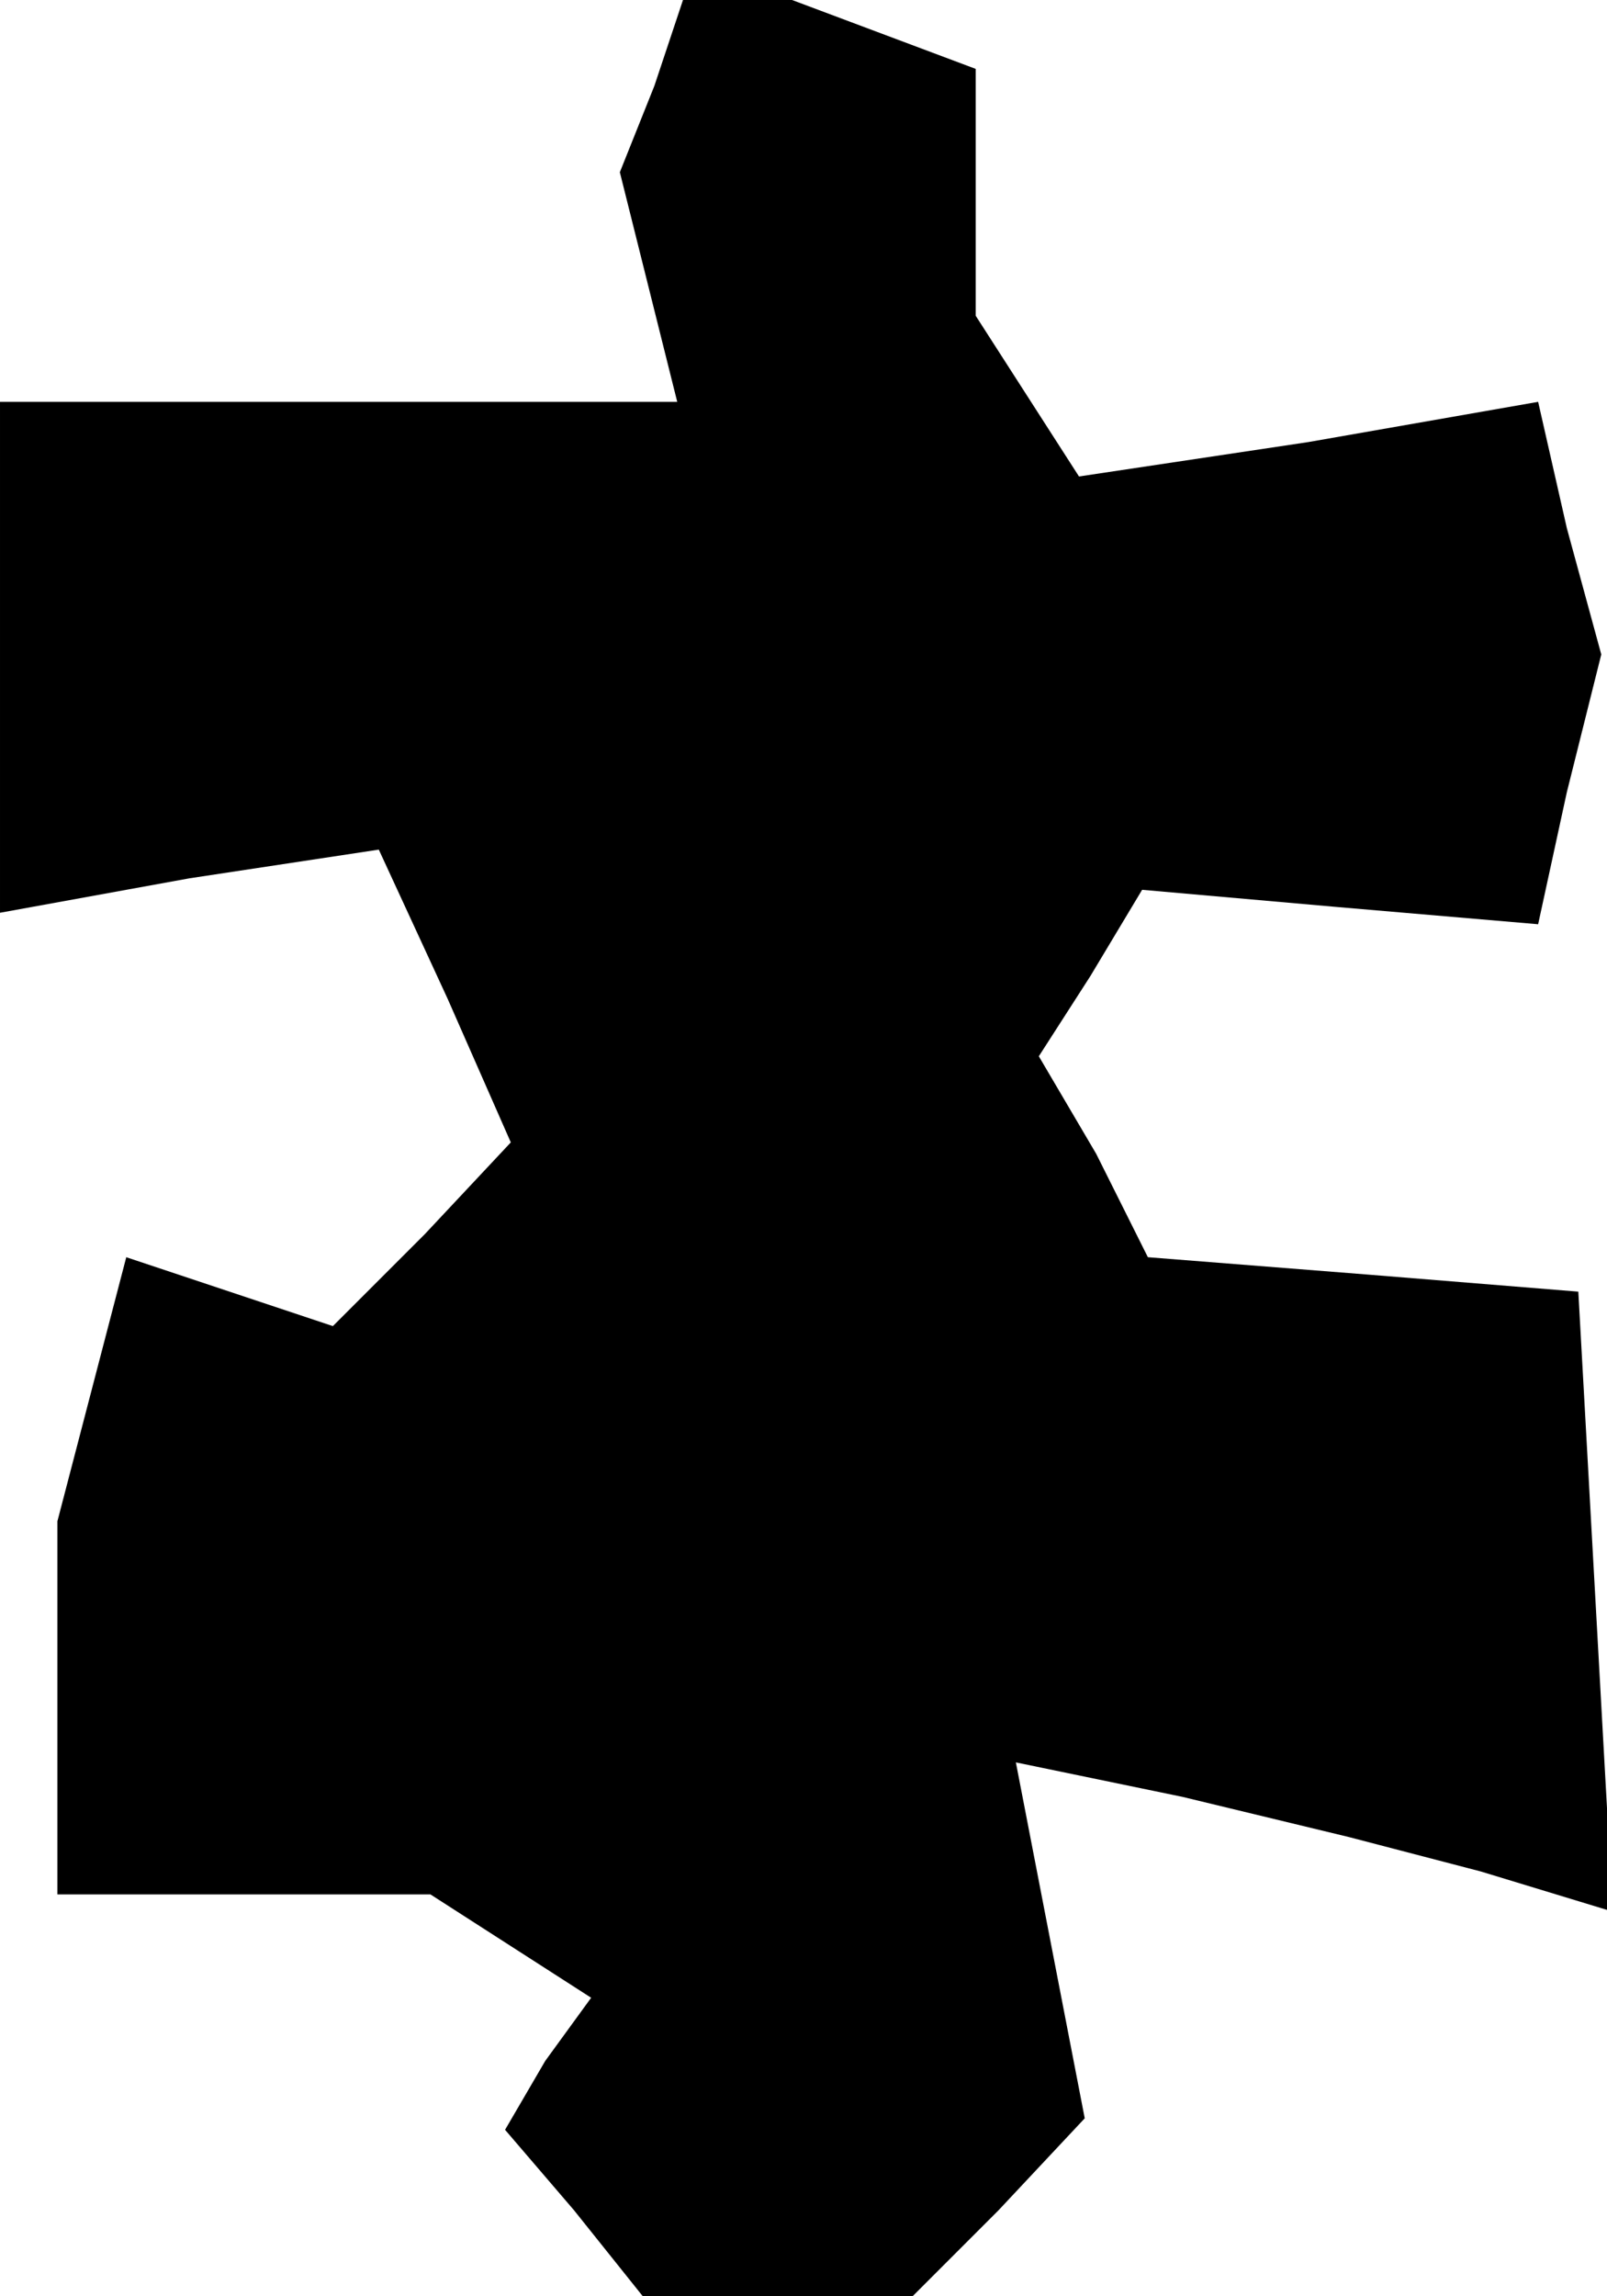 <?xml version="1.0" standalone="no"?>
<!DOCTYPE svg PUBLIC "-//W3C//DTD SVG 20010904//EN"
 "http://www.w3.org/TR/2001/REC-SVG-20010904/DTD/svg10.dtd">
<svg version="1.0" xmlns="http://www.w3.org/2000/svg"
 width="28pt" height="40pt" viewBox="0 0 28 40"
 preserveAspectRatio="xMidYMid meet">
<g transform="translate(0,40) scale(0.1,-0.1)"
fill="#000000" stroke="none">
<path d="M114 385 l-6 -15 5 -20 5 -20 -59 0 -59 0 0 -44 0 -45 33 6 33 5 12
-26 11 -25 -15 -16 -16 -16 -18 6 -18 6 -6 -23 -6 -23 0 -32 0 -33 33 0 32 0
14 -9 14 -9 -8 -11 -7 -12 12 -14 12 -15 24 0 23 0 15 15 15 16 -6 31 -6 31
29 -6 29 -7 23 -6 23 -7 -3 54 -3 54 -37 3 -38 3 -9 18 -10 17 9 14 9 15 34
-3 35 -3 5 23 6 24 -6 22 -5 22 -40 -7 -40 -6 -9 14 -9 14 0 21 0 22 -16 6
-16 6 -9 0 -10 0 -5 -15z"/>
</g>
</svg>
